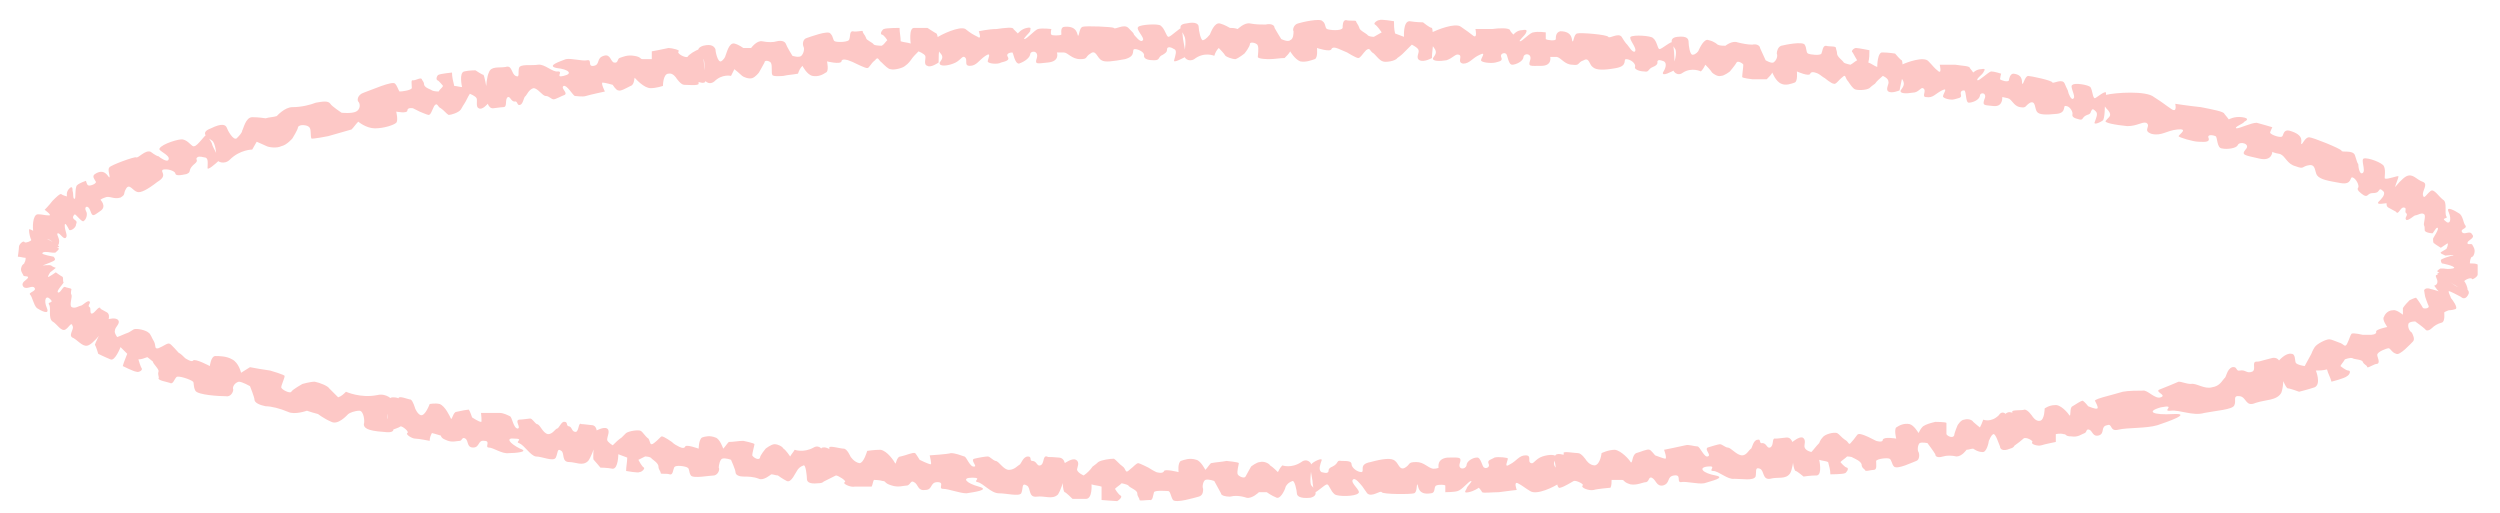 <?xml version="1.0" encoding="UTF-8" standalone="no"?><svg xmlns="http://www.w3.org/2000/svg" xmlns:xlink="http://www.w3.org/1999/xlink" clip-rule="evenodd" stroke-miterlimit="4.00" viewBox="0 0 224 46"><desc>SVG generated by Keynote</desc><defs></defs><g transform="matrix(1.00, 0.00, -0.00, -1.00, 0.0, 46.0)"><path d="M 192.3 35.0 C 191.9 35.1 191.5 34.7 190.6 34.7 C 189.6 34.8 188.4 35.0 188.7 35.2 C 188.9 35.5 189.3 35.6 188.9 36.1 C 188.4 36.6 188.0 37.4 188.7 37.5 C 189.5 37.7 192.3 37.9 193.0 37.3 C 193.8 36.8 194.0 36.6 194.6 36.2 C 195.1 35.9 194.9 36.7 194.9 36.7 C 194.9 36.7 196.2 36.5 197.2 36.4 C 198.2 36.2 199.3 36.0 199.3 35.8 C 199.4 35.7 199.7 35.3 199.7 35.3 C 199.7 35.3 200.2 35.6 200.9 35.5 C 201.6 35.4 201.3 35.2 201.1 35.1 C 201.0 34.9 200.1 34.6 200.4 34.5 C 200.7 34.5 201.7 35.0 202.2 35.0 C 202.6 34.9 203.6 34.6 203.6 34.6 C 203.6 34.6 203.4 34.2 203.4 34.1 C 203.5 33.9 204.4 33.6 204.5 33.8 C 204.6 33.9 204.6 34.4 205.1 34.3 C 206.6 33.9 206.1 33.2 206.2 33.1 C 206.3 33.0 206.5 33.7 206.9 33.7 C 207.2 33.7 209.7 32.7 209.8 32.5 C 209.8 32.3 210.8 32.6 211.0 32.1 C 211.2 31.5 211.2 31.4 211.3 31.3 C 211.3 31.1 211.4 30.3 211.7 30.5 C 212.0 30.7 211.5 31.7 211.8 31.8 C 212.2 31.9 213.5 31.4 213.6 31.1 C 213.8 30.7 213.6 30.0 213.7 30.0 C 213.9 29.9 214.9 30.3 214.9 30.2 C 214.9 30.0 214.6 29.4 214.6 29.2 C 214.5 29.1 214.1 27.9 213.9 27.8 C 213.7 27.8 212.9 27.6 213.1 27.9 C 213.4 28.2 213.7 28.5 213.6 28.8 C 213.4 29.0 213.3 29.1 213.2 29.0 C 213.1 28.9 213.1 28.7 212.6 28.7 C 212.1 28.7 212.2 28.3 211.8 28.5 C 211.5 28.7 211.1 29.0 211.3 29.2 C 211.4 29.4 211.1 30.0 210.8 30.1 C 210.5 30.2 210.8 29.4 209.7 29.6 C 208.6 29.8 207.9 29.9 207.6 30.3 C 207.4 30.6 207.5 31.3 206.9 31.2 C 206.2 31.1 206.5 30.8 205.7 31.1 C 204.9 31.3 204.8 32.0 204.3 32.2 C 203.7 32.3 203.6 32.4 203.6 32.4 C 203.6 32.4 203.6 31.5 202.4 31.8 C 201.1 32.1 200.8 32.1 201.2 32.6 C 201.7 33.1 200.7 33.4 200.5 33.0 C 200.4 32.7 199.5 32.6 199.1 32.7 C 198.6 32.7 198.7 33.8 198.5 33.8 C 198.3 33.9 197.7 34.0 197.9 33.6 C 198.0 33.2 197.4 33.3 197.0 33.3 C 196.5 33.3 195.2 33.7 195.2 33.8 C 195.3 34.0 196.1 34.5 195.1 34.4 C 194.1 34.3 193.7 33.8 192.8 34.0 C 191.9 34.3 192.8 34.7 192.3 35.0 C 192.3 35.0 192.3 35.0 192.3 35.0 Z M 214.0 27.4 C 213.3 27.8 215.0 29.9 215.6 30.2 C 216.2 30.5 216.5 29.9 217.1 29.7 C 217.6 29.5 217.0 28.9 217.1 28.5 C 217.2 28.1 217.4 28.6 217.8 28.9 C 218.1 29.1 218.5 28.4 218.9 28.1 C 219.3 27.9 219.0 26.9 219.2 26.6 C 219.4 26.4 218.7 26.5 219.1 26.2 C 219.5 25.8 219.7 26.3 219.4 27.0 C 219.1 27.6 220.0 27.1 220.3 26.9 C 220.7 26.7 220.7 26.0 220.9 25.8 C 221.1 25.5 220.4 25.5 220.6 25.2 C 220.8 24.9 221.3 25.4 221.5 25.0 C 221.8 24.7 221.2 24.5 221.1 24.3 C 221.0 24.0 221.4 24.2 221.5 24.1 C 221.6 23.9 221.8 23.7 221.7 23.3 C 221.6 22.9 221.4 23.0 221.4 22.9 C 221.3 22.7 221.3 22.4 221.3 22.4 C 221.6 22.4 221.8 22.4 222.0 22.3 C 222.0 22.3 222.0 21.7 222.0 21.4 C 222.0 21.2 221.5 20.9 221.5 21.0 C 221.4 21.2 220.8 20.9 220.8 20.8 C 220.9 20.7 221.1 20.3 221.1 20.0 C 221.1 19.7 219.7 20.6 219.4 20.8 C 219.2 20.9 218.4 21.3 218.4 21.4 C 218.3 21.6 218.7 21.5 218.5 21.6 C 218.2 21.7 218.6 21.9 218.6 21.9 C 218.6 22.0 219.3 21.9 219.3 21.9 C 219.3 21.9 219.8 21.9 219.9 22.0 C 219.9 22.2 218.8 22.4 218.8 22.4 C 218.8 22.4 218.7 22.5 218.7 22.7 C 218.7 22.8 219.6 23.1 219.8 23.1 C 220.0 23.2 219.2 23.1 219.1 23.1 C 218.9 23.2 218.6 23.3 218.7 23.4 C 218.7 23.4 219.2 23.7 219.2 23.7 C 219.2 23.7 219.4 24.1 219.3 24.2 C 219.3 24.2 218.7 23.8 218.7 23.8 C 218.7 23.8 218.2 24.1 218.1 24.2 C 218.0 24.2 218.0 24.5 218.0 24.6 C 218.0 24.7 218.6 25.5 218.4 25.6 C 218.2 25.6 218.0 25.0 217.9 25.1 C 217.7 25.1 217.3 25.2 217.3 25.3 C 217.2 25.3 217.3 25.6 217.2 25.8 C 217.1 25.9 217.4 26.7 217.2 26.8 C 217.0 27.0 216.6 26.7 216.4 26.7 C 216.3 26.7 215.8 26.2 215.6 26.3 C 215.4 26.5 215.8 26.7 215.6 26.9 C 215.4 27.0 215.7 27.4 215.4 27.4 C 215.1 27.5 214.9 26.7 214.7 27.0 C 214.6 27.1 214.7 27.0 214.0 27.4 C 214.0 27.4 214.0 27.4 214.0 27.4 Z M 218.3 21.1 C 218.1 21.5 218.5 21.4 218.8 21.2 C 219.2 21.0 219.9 20.4 220.2 20.3 C 220.5 20.3 221.3 20.2 221.2 19.7 C 221.0 19.2 220.7 19.2 220.5 19.4 C 220.3 19.5 219.4 20.0 219.4 19.9 C 219.4 19.7 219.6 19.4 219.6 19.3 C 219.7 19.2 220.3 18.4 220.0 18.3 C 219.7 18.2 219.4 18.2 219.4 18.2 C 219.2 18.1 219.1 18.1 219.0 18.0 C 219.0 18.0 219.1 17.2 218.8 17.1 C 218.4 17.0 218.1 16.8 217.9 16.6 C 217.7 16.4 217.4 16.3 217.3 16.5 C 217.1 16.7 216.4 17.2 216.4 17.2 C 216.4 17.2 215.9 17.2 215.8 17.0 C 215.7 16.7 215.9 16.3 216.1 16.2 C 216.2 16.0 216.4 15.6 216.2 15.4 C 216.0 15.2 215.0 14.1 214.7 14.3 C 214.3 14.4 214.2 14.8 214.0 14.8 C 213.9 14.8 213.0 14.5 213.0 14.2 C 213.0 14.0 213.3 13.5 213.0 13.4 C 212.7 13.4 212.2 13.0 212.1 13.1 C 212.1 13.3 211.8 13.3 211.7 13.6 C 211.6 13.8 210.9 13.8 210.8 13.9 C 210.6 14.0 210.1 13.8 210.1 13.8 C 210.0 13.6 209.8 13.4 209.7 13.2 C 209.7 13.2 210.2 12.8 210.4 12.8 C 210.7 12.8 210.5 12.4 210.3 12.3 C 210.1 12.1 208.9 11.8 208.9 11.8 C 208.8 12.2 208.6 12.5 208.5 12.9 C 208.1 12.8 207.8 12.8 207.5 12.8 C 207.5 12.8 208.0 11.6 207.4 11.3 C 206.8 11.1 206.0 10.9 206.0 10.9 C 206.0 10.9 205.2 11.2 205.0 11.2 C 204.8 11.2 204.4 12.3 204.4 12.3 C 204.4 12.8 204.3 13.2 204.2 13.7 C 204.2 13.7 204.8 14.4 205.3 14.3 C 205.7 14.3 205.6 13.7 205.7 13.5 C 205.8 13.3 206.5 13.2 206.5 13.2 C 206.7 13.6 206.9 13.9 207.1 14.3 C 207.1 14.3 207.2 14.6 207.4 14.9 C 207.6 15.2 208.4 15.6 208.7 15.6 C 208.9 15.6 209.3 15.4 209.6 15.3 C 210.0 15.2 210.1 14.8 210.3 15.2 C 210.5 15.6 210.6 16.0 210.7 16.1 C 210.9 16.2 211.7 16.0 211.7 16.0 C 212.0 16.0 212.2 16.0 212.4 16.0 C 212.4 16.0 213.0 16.0 212.9 16.3 C 212.9 16.5 213.9 16.7 213.9 16.7 C 213.9 16.7 213.4 17.4 213.6 17.6 C 213.7 17.9 214.0 18.2 214.4 18.2 C 214.7 18.3 215.3 17.8 215.3 17.8 C 215.3 18.0 215.3 18.2 215.3 18.4 C 215.5 18.7 215.7 18.9 215.9 19.1 C 215.9 19.1 216.5 19.4 216.5 19.3 C 216.6 19.2 217.0 18.6 217.1 18.4 C 217.3 18.3 217.7 18.4 217.6 18.6 C 217.5 18.8 217.3 19.4 217.3 19.4 C 217.3 19.4 217.2 19.9 217.2 20.0 C 217.3 20.2 217.6 20.2 217.8 20.1 C 217.9 20.1 218.5 19.9 218.5 19.9 C 218.3 20.1 218.2 20.3 218.1 20.4 C 218.1 20.4 218.6 20.5 218.3 21.1 C 218.3 21.1 218.3 21.1 218.3 21.1 Z M 203.5 13.9 C 204.8 14.3 204.7 11.5 204.4 10.8 C 204.0 10.1 203.0 10.2 202.1 9.9 C 201.2 9.5 201.3 10.4 200.7 10.5 C 200.0 10.6 200.4 10.1 200.2 9.7 C 200.1 9.3 198.5 9.2 197.5 9.0 C 196.5 8.7 195.3 9.3 194.5 9.2 C 193.6 9.1 195.1 9.8 193.6 9.5 C 192.2 9.1 193.0 8.8 194.7 8.9 C 196.5 9.0 194.2 8.2 193.3 7.9 C 192.3 7.6 190.6 7.7 189.8 7.5 C 189.0 7.3 189.3 8.1 188.8 7.9 C 188.2 7.8 188.6 7.2 188.1 7.0 C 187.5 6.8 187.5 7.4 187.2 7.5 C 186.9 7.6 187.0 7.3 186.8 7.2 C 186.5 7.1 186.2 6.8 185.6 6.9 C 185.0 6.9 185.2 7.1 184.9 7.1 C 184.6 7.2 184.2 7.1 184.2 7.1 C 184.2 6.9 184.2 6.6 184.2 6.4 C 184.2 6.4 183.2 6.2 182.9 6.1 C 182.6 6.0 181.9 6.2 182.1 6.4 C 182.2 6.5 181.5 6.9 181.3 6.7 C 181.2 6.6 180.7 6.2 180.4 6.0 C 180.1 5.8 179.9 7.5 179.9 7.8 C 179.9 8.0 179.5 8.9 179.8 9.0 C 180.1 9.2 180.4 8.9 180.3 9.1 C 180.2 9.3 181.2 9.2 181.4 9.3 C 181.7 9.3 182.1 8.7 182.1 8.7 C 182.1 8.7 182.4 8.2 182.8 8.3 C 183.2 8.4 183.2 9.4 183.2 9.4 C 183.2 9.4 183.6 9.7 184.1 9.7 C 184.6 9.8 185.3 9.0 185.4 8.8 C 185.6 8.6 185.4 9.5 185.7 9.6 C 186.0 9.8 186.5 10.1 186.6 10.1 C 186.8 10.0 187.1 9.6 187.1 9.6 C 187.1 9.6 187.8 9.3 187.9 9.4 C 188.1 9.4 187.7 10.1 187.7 10.1 C 187.7 10.1 187.7 10.2 188.4 10.4 C 189.1 10.6 189.9 10.8 190.2 10.9 C 190.7 11.0 191.6 11.0 192.0 11.0 C 192.4 11.1 193.1 10.2 193.6 10.4 C 194.2 10.6 193.0 10.9 193.5 11.1 C 194.0 11.3 195.0 11.7 195.2 11.8 C 195.5 11.8 195.9 11.6 196.3 11.6 C 196.8 11.7 197.5 11.1 198.2 11.3 C 198.9 11.4 199.1 11.9 199.3 12.1 C 199.5 12.2 199.5 12.9 200.0 13.1 C 200.5 13.2 200.3 12.7 200.7 12.8 C 201.2 12.9 201.3 12.5 201.8 12.7 C 202.2 12.9 201.7 13.6 202.2 13.6 C 202.5 13.6 202.3 13.6 203.5 13.9 C 203.5 13.9 203.5 13.9 203.5 13.9 Z M 179.1 8.8 C 179.4 9.3 179.9 8.9 179.9 8.5 C 179.9 8.1 179.9 7.1 180.1 6.9 C 180.3 6.6 180.9 6.0 180.1 5.8 C 179.4 5.5 179.2 5.8 179.2 6.0 C 179.1 6.2 178.8 7.2 178.6 7.1 C 178.4 7.0 178.3 6.7 178.2 6.5 C 178.2 6.4 178.0 5.4 177.6 5.5 C 177.2 5.5 176.8 5.8 176.8 5.8 C 176.6 5.8 176.4 5.7 176.2 5.7 C 176.2 5.7 175.8 5.1 175.3 5.1 C 174.9 5.2 174.4 5.2 174.1 5.1 C 173.8 5.0 173.4 5.0 173.4 5.3 C 173.3 5.5 172.7 6.3 172.7 6.3 C 172.7 6.3 172.2 6.4 172.0 6.3 C 171.8 6.1 171.8 5.6 171.9 5.5 C 172.0 5.3 172.0 4.8 171.7 4.7 C 171.4 4.6 170.0 3.9 169.7 4.2 C 169.5 4.4 169.5 4.8 169.3 4.9 C 169.1 5.0 168.2 4.9 168.1 4.7 C 168.1 4.4 168.2 3.9 167.9 3.9 C 167.6 3.9 167.1 3.7 167.1 3.9 C 167.0 4.0 166.8 4.1 166.8 4.4 C 166.7 4.7 166.2 4.9 166.0 5.0 C 165.9 5.1 165.5 5.1 165.5 5.1 C 165.3 4.9 165.1 4.8 164.9 4.6 C 164.9 4.6 165.3 4.1 165.5 4.1 C 165.7 4.0 165.4 3.6 165.3 3.6 C 165.1 3.5 164.0 3.5 164.0 3.5 C 164.0 3.9 163.9 4.2 163.8 4.6 C 163.6 4.7 163.3 4.7 163.0 4.8 C 163.0 4.8 163.3 3.5 162.8 3.4 C 162.2 3.4 161.6 3.3 161.6 3.3 C 161.6 3.3 161.0 3.8 160.9 3.8 C 160.7 3.8 160.6 5.0 160.6 5.0 C 160.6 5.5 160.6 5.9 160.6 6.4 C 160.6 6.4 161.2 6.9 161.5 6.8 C 161.9 6.6 161.6 6.1 161.7 5.9 C 161.8 5.6 162.3 5.5 162.3 5.5 C 162.5 5.7 162.7 6.0 163.0 6.3 C 163.0 6.3 163.1 6.6 163.3 6.8 C 163.5 7.1 164.3 7.3 164.6 7.2 C 164.8 7.1 165.0 6.8 165.3 6.6 C 165.7 6.4 165.6 6.0 165.9 6.4 C 166.2 6.7 166.4 7.1 166.5 7.1 C 166.7 7.2 167.5 6.8 167.5 6.8 C 167.7 6.7 167.9 6.6 168.1 6.5 C 168.1 6.5 168.7 6.3 168.7 6.6 C 168.8 6.9 169.9 6.7 169.9 6.7 C 169.9 6.7 169.7 7.5 169.9 7.7 C 170.2 7.9 170.6 8.1 171.1 8.0 C 171.5 7.9 171.9 7.2 171.9 7.2 C 172.0 7.4 172.1 7.6 172.3 7.8 C 172.6 8.0 173.0 8.1 173.4 8.2 C 173.4 8.2 174.4 8.2 174.4 8.1 C 174.4 8.0 174.4 7.3 174.4 7.1 C 174.5 6.9 175.0 6.7 175.1 7.0 C 175.1 7.2 175.4 7.9 175.4 7.9 C 175.4 7.9 175.7 8.4 176.0 8.4 C 176.3 8.5 176.7 8.4 176.8 8.2 C 176.9 8.1 177.4 7.7 177.4 7.7 C 177.5 7.9 177.6 8.1 177.7 8.4 C 177.7 8.4 178.4 8.1 179.1 8.8 C 179.1 8.8 179.1 8.8 179.1 8.8 Z M 160.1 6.8 C 161.1 6.8 160.7 4.1 160.4 3.6 C 160.0 3.0 159.3 3.3 158.6 3.1 C 157.9 3.0 158.1 3.8 157.7 4.0 C 157.2 4.2 157.4 3.7 157.3 3.3 C 157.1 2.9 156.1 3.1 155.4 3.1 C 154.8 3.0 154.0 3.8 153.5 3.8 C 153.0 3.8 153.9 4.3 153.0 4.2 C 152.1 4.1 152.6 3.6 153.7 3.4 C 154.7 3.2 153.3 2.9 152.7 2.7 C 152.1 2.6 151.1 2.9 150.6 2.8 C 150.2 2.8 150.7 3.5 150.0 3.4 C 149.3 3.3 149.7 2.7 149.0 2.5 C 148.4 2.4 148.4 3.0 148.0 3.2 C 147.7 3.3 147.8 2.9 147.5 2.8 C 147.2 2.8 146.7 2.5 146.1 2.6 C 145.4 2.8 145.6 3.0 145.3 3.0 C 145.0 3.0 144.4 3.0 144.4 3.0 C 144.4 2.8 144.4 2.5 144.3 2.3 C 144.3 2.3 143.1 2.2 142.8 2.1 C 142.4 2.0 141.6 2.3 141.8 2.5 C 142.0 2.6 141.2 3.0 141.0 2.9 C 140.8 2.8 140.2 2.4 139.8 2.3 C 139.4 2.1 139.4 3.8 139.4 4.1 C 139.4 4.3 139.1 5.2 139.5 5.3 C 139.9 5.4 140.2 5.1 140.1 5.4 C 140.0 5.6 141.1 5.4 141.4 5.4 C 141.7 5.4 142.1 4.8 142.1 4.8 C 142.1 4.8 142.4 4.3 142.9 4.3 C 143.4 4.4 143.5 5.4 143.5 5.4 C 143.5 5.4 144.1 5.7 144.7 5.7 C 145.3 5.6 146.0 4.8 146.1 4.6 C 146.3 4.4 146.2 5.2 146.6 5.4 C 147.0 5.5 147.6 5.8 147.8 5.7 C 147.9 5.7 148.3 5.2 148.3 5.2 C 148.3 5.2 149.1 4.9 149.2 4.9 C 149.4 4.9 149.1 5.7 149.1 5.7 C 149.1 5.7 150.6 6.0 151.0 6.1 C 151.3 6.2 151.8 6.0 152.1 6.0 C 152.3 6.0 152.7 5.0 153.0 5.1 C 153.4 5.2 152.7 5.7 153.0 5.9 C 153.3 6.0 154.0 6.2 154.1 6.2 C 154.3 6.2 154.6 5.9 154.8 5.9 C 155.1 5.9 155.6 5.2 156.1 5.2 C 156.5 5.2 156.7 5.7 156.9 5.8 C 157.0 5.9 157.1 6.6 157.5 6.6 C 157.8 6.7 157.6 6.2 157.9 6.3 C 158.3 6.3 158.3 5.8 158.6 5.9 C 159.0 6.1 158.7 6.8 159.1 6.7 C 159.3 6.7 159.1 6.7 160.1 6.8 C 160.1 6.8 160.1 6.8 160.1 6.8 Z M 137.2 4.5 C 137.4 4.4 137.6 4.9 138.2 5.1 C 138.8 5.3 139.5 5.3 139.4 5.0 C 139.3 4.7 139.1 4.4 139.4 4.1 C 139.7 3.7 140.1 3.0 139.7 2.7 C 139.3 2.4 137.7 1.6 137.1 2.0 C 136.6 2.3 136.4 2.5 136.0 2.7 C 135.6 2.9 135.9 2.1 135.9 2.1 C 135.9 2.1 135.0 2.0 134.3 1.9 C 133.7 1.9 132.9 1.8 132.8 1.9 C 132.7 2.1 132.5 2.3 132.5 2.3 C 132.5 2.3 132.1 2.0 131.6 1.9 C 131.1 1.8 131.3 2.0 131.4 2.2 C 131.4 2.4 132.0 2.9 131.8 2.9 C 131.6 2.9 131.0 2.1 130.6 2.0 C 130.3 1.9 129.5 1.9 129.5 1.9 C 129.5 1.9 129.5 2.4 129.5 2.5 C 129.4 2.6 128.6 2.6 128.6 2.4 C 128.5 2.3 128.6 1.8 128.2 1.8 C 127.0 1.6 127.1 2.5 127.0 2.6 C 126.9 2.6 127.0 1.9 126.7 1.8 C 126.4 1.7 123.9 1.7 123.8 1.9 C 123.7 2.1 122.9 1.4 122.5 1.8 C 122.2 2.2 122.1 2.4 122.0 2.5 C 121.9 2.6 121.4 3.3 121.2 3.0 C 121.0 2.7 122.0 2.0 121.7 1.8 C 121.4 1.5 119.9 1.5 119.6 1.7 C 119.2 2.0 119.1 2.6 118.9 2.6 C 118.7 2.6 117.9 1.8 117.8 1.9 C 117.7 2.0 117.6 2.7 117.6 2.9 C 117.6 3.0 117.3 4.3 117.5 4.4 C 117.6 4.6 118.6 5.1 118.4 4.7 C 118.3 4.4 118.1 3.9 118.4 3.7 C 118.8 3.6 118.9 3.6 119.0 3.7 C 119.1 3.8 118.9 4.0 119.4 4.2 C 120.0 4.5 119.7 4.8 120.2 4.7 C 120.7 4.7 121.1 4.7 121.1 4.4 C 121.1 4.1 121.6 3.7 122.0 3.7 C 122.3 3.8 121.7 4.4 122.8 4.6 C 123.9 4.9 124.7 5.0 125.0 4.7 C 125.3 4.5 125.4 3.8 125.9 4.1 C 126.4 4.4 126.1 4.6 126.9 4.6 C 127.6 4.6 127.9 4.1 128.4 4.0 C 128.8 4.0 128.9 4.1 128.9 4.1 C 128.9 4.1 128.7 4.9 129.7 5.0 C 130.7 5.0 131.0 5.1 130.8 4.5 C 130.6 3.9 131.3 3.9 131.4 4.3 C 131.4 4.7 132.0 5.0 132.3 5.0 C 132.7 5.1 132.8 4.1 133.0 4.1 C 133.1 4.0 133.5 4.1 133.4 4.4 C 133.2 4.8 133.6 4.8 133.9 5.0 C 134.2 5.1 135.2 5.0 135.1 4.9 C 135.1 4.7 134.7 4.0 135.3 4.4 C 135.9 4.7 136.1 5.2 136.7 5.2 C 137.3 5.2 136.8 4.6 137.2 4.5 C 137.2 4.5 137.2 4.5 137.2 4.5 Z M 116.6 4.6 C 117.1 5.0 117.6 4.5 117.5 4.2 C 117.5 3.8 117.3 2.8 117.5 2.5 C 117.7 2.3 118.3 1.6 117.4 1.4 C 116.4 1.3 116.2 1.6 116.2 1.8 C 116.2 2.0 116.0 3.0 115.8 2.9 C 115.5 2.8 115.3 2.6 115.2 2.4 C 115.2 2.3 114.8 1.3 114.4 1.4 C 113.9 1.6 113.5 1.9 113.5 1.9 C 113.2 1.9 113.0 1.9 112.8 1.9 C 112.8 1.9 112.2 1.3 111.7 1.4 C 111.1 1.6 110.6 1.6 110.2 1.5 C 109.8 1.5 109.4 1.6 109.4 1.8 C 109.3 2.0 108.8 2.9 108.8 2.9 C 108.8 2.9 108.3 3.1 108.0 3.0 C 107.8 2.9 107.7 2.4 107.8 2.2 C 107.8 2.0 107.8 1.6 107.4 1.5 C 107.0 1.4 105.4 0.9 105.1 1.2 C 104.9 1.5 104.9 1.9 104.7 2.0 C 104.6 2.0 103.5 2.1 103.4 1.9 C 103.3 1.6 103.3 1.1 103.0 1.2 C 102.7 1.2 102.1 1.1 102.1 1.2 C 102.1 1.4 101.9 1.5 101.9 1.8 C 101.9 2.1 101.2 2.3 101.1 2.5 C 101.0 2.6 100.5 2.7 100.5 2.7 C 100.3 2.5 100.1 2.4 99.9 2.2 C 99.9 2.2 100.2 1.7 100.4 1.6 C 100.6 1.5 100.3 1.2 100.1 1.1 C 99.9 1.1 98.7 1.2 98.7 1.2 C 98.7 1.6 98.7 2.0 98.7 2.4 C 98.4 2.5 98.1 2.5 97.8 2.6 C 97.8 2.6 97.9 1.3 97.3 1.3 C 96.8 1.3 96.1 1.3 96.1 1.3 C 96.1 1.3 95.5 1.9 95.4 1.9 C 95.2 2.0 95.2 3.2 95.2 3.2 C 95.3 3.6 95.3 4.1 95.4 4.5 C 95.4 4.5 96.1 5.0 96.4 4.8 C 96.8 4.6 96.5 4.1 96.5 3.9 C 96.6 3.6 97.1 3.4 97.1 3.4 C 97.4 3.6 97.7 3.9 97.9 4.2 C 97.9 4.2 98.2 4.4 98.4 4.6 C 98.7 4.8 99.5 4.9 99.8 4.9 C 100.0 4.8 100.3 4.4 100.6 4.2 C 100.9 4.0 100.8 3.5 101.2 3.9 C 101.6 4.2 101.8 4.5 102.0 4.5 C 102.1 4.5 102.9 4.1 102.9 4.1 C 103.2 3.9 103.4 3.8 103.6 3.7 C 103.6 3.7 104.2 3.5 104.3 3.8 C 104.4 4.0 105.6 3.7 105.6 3.7 C 105.6 3.7 105.5 4.5 105.8 4.7 C 106.1 4.8 106.6 5.0 107.2 4.8 C 107.6 4.7 108.0 3.9 108.0 3.9 C 108.2 4.1 108.3 4.3 108.5 4.5 C 109.0 4.6 109.4 4.6 109.9 4.7 C 109.9 4.7 111.0 4.6 111.0 4.5 C 111.0 4.4 110.8 3.7 110.9 3.5 C 111.0 3.3 111.5 3.1 111.6 3.3 C 111.7 3.5 112.1 4.2 112.1 4.2 C 112.1 4.2 112.6 4.6 112.9 4.6 C 113.2 4.7 113.7 4.5 113.8 4.3 C 114.0 4.2 114.5 3.7 114.5 3.7 C 114.6 3.9 114.7 4.1 114.9 4.3 C 114.9 4.3 115.7 4.0 116.6 4.6 C 116.6 4.6 116.6 4.6 116.6 4.6 Z M 94.9 5.0 C 96.0 4.9 95.2 2.3 94.8 1.7 C 94.3 1.2 93.6 1.6 92.9 1.5 C 92.1 1.4 92.4 2.3 92.0 2.5 C 91.5 2.8 91.7 2.2 91.5 1.8 C 91.3 1.5 90.2 1.8 89.5 1.8 C 88.8 1.8 88.1 2.7 87.6 2.8 C 87.1 2.9 88.1 3.2 87.1 3.2 C 86.1 3.2 86.6 2.7 87.7 2.4 C 88.8 2.1 87.2 1.9 86.6 1.8 C 86.0 1.8 85.0 2.2 84.5 2.2 C 84.0 2.2 84.7 2.8 84.0 2.8 C 83.3 2.8 83.6 2.1 82.9 2.1 C 82.2 2.0 82.3 2.6 81.9 2.8 C 81.6 3.0 81.6 2.6 81.3 2.5 C 81.0 2.5 80.5 2.3 79.9 2.5 C 79.2 2.7 79.4 2.9 79.1 2.9 C 78.8 3.0 78.3 3.0 78.3 3.0 C 78.2 2.8 78.2 2.6 78.1 2.4 C 78.1 2.4 76.9 2.4 76.6 2.4 C 76.2 2.3 75.4 2.7 75.7 2.8 C 75.9 2.9 75.1 3.4 74.9 3.4 C 74.7 3.3 74.1 3.0 73.7 2.8 C 73.3 2.7 73.5 4.4 73.5 4.7 C 73.6 4.9 73.4 5.9 73.7 5.9 C 74.1 6.0 74.4 5.6 74.3 5.9 C 74.3 6.1 75.3 5.8 75.6 5.8 C 75.9 5.8 76.2 5.1 76.2 5.1 C 76.2 5.1 76.5 4.6 77.0 4.5 C 77.4 4.5 77.7 5.6 77.7 5.6 C 77.7 5.6 78.3 5.7 78.9 5.7 C 79.5 5.6 80.1 4.7 80.2 4.5 C 80.3 4.3 80.3 5.1 80.7 5.1 C 81.2 5.2 81.8 5.5 82.0 5.4 C 82.1 5.3 82.4 4.8 82.4 4.8 C 82.4 4.8 83.2 4.4 83.4 4.4 C 83.5 4.4 83.3 5.2 83.3 5.2 C 83.3 5.2 84.9 5.3 85.2 5.4 C 85.6 5.4 86.1 5.2 86.4 5.1 C 86.6 5.1 86.9 4.1 87.3 4.2 C 87.6 4.2 86.9 4.8 87.3 4.9 C 87.7 5.0 88.3 5.1 88.5 5.1 C 88.7 5.1 88.9 4.8 89.2 4.7 C 89.5 4.7 89.9 3.9 90.4 3.9 C 90.9 3.9 91.2 4.3 91.4 4.4 C 91.5 4.5 91.7 5.1 92.1 5.1 C 92.5 5.1 92.2 4.7 92.5 4.7 C 92.9 4.7 92.9 4.2 93.2 4.3 C 93.6 4.4 93.4 5.2 93.8 5.1 C 94.0 5.0 93.8 5.1 94.9 5.0 C 94.9 5.0 94.9 5.0 94.9 5.0 Z M 72.9 5.9 C 73.4 6.2 73.8 5.7 73.7 5.4 C 73.6 5.0 73.4 4.1 73.5 3.8 C 73.7 3.5 74.3 2.7 73.3 2.7 C 72.4 2.6 72.3 2.9 72.3 3.1 C 72.3 3.3 72.2 4.4 72.0 4.3 C 71.7 4.2 71.5 4.0 71.4 3.8 C 71.3 3.7 70.9 2.7 70.5 2.9 C 70.1 3.1 69.7 3.4 69.7 3.4 C 69.5 3.4 69.3 3.5 69.1 3.5 C 69.1 3.5 68.4 2.9 68.0 3.1 C 67.5 3.3 67.0 3.3 66.6 3.3 C 66.3 3.3 65.9 3.4 65.9 3.7 C 65.9 3.9 65.5 4.8 65.5 4.8 C 65.5 4.8 65.0 5.0 64.7 4.9 C 64.5 4.8 64.4 4.3 64.4 4.1 C 64.5 4.0 64.4 3.5 64.0 3.4 C 63.6 3.4 62.1 3.1 61.9 3.4 C 61.7 3.7 61.8 4.0 61.6 4.1 C 61.5 4.2 60.5 4.4 60.4 4.1 C 60.3 3.9 60.3 3.4 60.0 3.5 C 59.7 3.6 59.2 3.5 59.2 3.6 C 59.2 3.8 59.0 3.9 59.0 4.2 C 59.0 4.5 58.5 4.8 58.4 4.9 C 58.3 5.1 57.8 5.1 57.8 5.1 C 57.6 5.0 57.4 4.9 57.2 4.8 C 57.2 4.8 57.5 4.2 57.7 4.1 C 57.8 4.0 57.5 3.7 57.3 3.7 C 57.2 3.6 56.1 3.8 56.1 3.8 C 56.1 4.2 56.2 4.6 56.2 5.0 C 55.9 5.1 55.7 5.2 55.4 5.3 C 55.4 5.3 55.4 4.0 54.9 4.0 C 54.4 4.1 53.8 4.1 53.8 4.1 C 53.8 4.1 53.3 4.7 53.2 4.8 C 53.1 4.8 53.2 6.0 53.2 6.0 C 53.3 6.5 53.3 6.9 53.4 7.4 C 53.4 7.4 54.1 7.8 54.4 7.6 C 54.7 7.4 54.4 6.9 54.4 6.6 C 54.4 6.4 54.9 6.1 54.9 6.1 C 55.2 6.4 55.4 6.6 55.7 6.8 C 55.7 6.8 55.9 7.0 56.1 7.2 C 56.4 7.4 57.2 7.5 57.4 7.4 C 57.6 7.3 57.8 6.9 58.1 6.7 C 58.3 6.4 58.2 6.0 58.6 6.3 C 59.0 6.6 59.2 6.9 59.3 6.9 C 59.5 6.9 60.2 6.4 60.2 6.4 C 60.4 6.2 60.6 6.1 60.8 6.0 C 60.8 6.0 61.3 5.7 61.4 6.0 C 61.5 6.2 62.6 5.8 62.6 5.8 C 62.6 5.8 62.6 6.6 62.9 6.8 C 63.2 6.9 63.6 7.0 64.1 6.8 C 64.5 6.7 64.8 5.8 64.8 5.8 C 65.0 6.0 65.1 6.2 65.3 6.4 C 65.7 6.4 66.2 6.5 66.6 6.5 C 66.6 6.5 67.6 6.3 67.6 6.2 C 67.6 6.1 67.4 5.4 67.4 5.2 C 67.5 5.0 68.0 4.7 68.1 5.0 C 68.1 5.2 68.6 5.8 68.6 5.8 C 68.6 5.8 69.1 6.2 69.4 6.2 C 69.7 6.2 70.1 6.0 70.2 5.8 C 70.4 5.7 70.8 5.1 70.8 5.1 C 70.9 5.3 71.1 5.5 71.2 5.7 C 71.2 5.7 72.0 5.4 72.9 5.9 C 72.9 5.9 72.9 5.9 72.9 5.9 Z M 53.1 7.9 C 54.0 7.7 53.1 5.2 52.7 4.7 C 52.2 4.2 51.6 4.6 51.0 4.6 C 50.3 4.6 50.6 5.4 50.3 5.6 C 49.9 5.9 50.0 5.4 49.8 5.0 C 49.6 4.6 48.6 5.1 48.0 5.1 C 47.5 5.2 47.0 6.1 46.5 6.3 C 46.1 6.4 47.0 6.7 46.1 6.7 C 45.3 6.8 45.6 6.3 46.6 5.8 C 47.5 5.5 46.1 5.4 45.6 5.4 C 45.0 5.3 44.2 5.9 43.8 5.9 C 43.4 5.9 44.0 6.5 43.4 6.5 C 42.8 6.6 43.0 5.9 42.4 5.9 C 41.8 5.9 42.0 6.5 41.7 6.7 C 41.4 6.9 41.4 6.5 41.2 6.5 C 40.9 6.5 40.5 6.3 39.9 6.6 C 39.4 6.8 39.6 7.0 39.4 7.0 C 39.1 7.1 38.7 7.2 38.7 7.2 C 38.6 7.0 38.5 6.8 38.5 6.5 C 38.5 6.5 37.5 6.7 37.2 6.7 C 36.9 6.7 36.3 7.1 36.5 7.2 C 36.7 7.3 36.1 7.8 35.9 7.8 C 35.8 7.7 35.2 7.5 34.9 7.4 C 34.5 7.3 34.8 9.0 34.8 9.2 C 34.9 9.5 34.6 10.4 35.2 10.4 C 35.9 10.4 35.8 10.1 35.7 10.3 C 35.7 10.6 36.6 10.2 36.8 10.2 C 37.0 10.1 37.2 9.4 37.2 9.4 C 37.2 9.4 37.4 8.9 37.7 8.8 C 38.1 8.7 38.5 9.8 38.5 9.8 C 38.5 9.8 39.0 9.9 39.4 9.8 C 39.9 9.6 40.3 8.7 40.4 8.5 C 40.5 8.3 40.6 9.1 40.9 9.1 C 41.3 9.2 41.9 9.3 42.0 9.3 C 42.1 9.2 42.3 8.6 42.3 8.6 C 42.3 8.6 42.9 8.2 43.1 8.2 C 43.2 8.1 43.1 9.0 43.1 9.0 C 43.1 9.0 44.5 9.0 44.8 9.0 C 45.1 9.0 45.5 8.8 45.7 8.7 C 45.9 8.6 46.0 7.6 46.4 7.6 C 46.7 7.7 46.1 8.3 46.5 8.4 C 46.8 8.4 47.4 8.5 47.5 8.5 C 47.7 8.5 47.9 8.1 48.1 8.0 C 48.4 8.0 48.6 7.2 49.1 7.1 C 49.5 7.1 49.7 7.5 49.9 7.6 C 50.1 7.6 50.3 8.3 50.6 8.2 C 50.9 8.2 50.7 7.8 51.0 7.8 C 51.3 7.7 51.2 7.3 51.6 7.3 C 51.9 7.4 51.8 8.2 52.1 8.0 C 52.3 8.0 52.1 8.0 53.1 7.9 C 53.1 7.9 53.1 7.9 53.1 7.9 Z M 33.8 10.6 C 34.6 10.8 35.3 10.2 35.2 9.9 C 35.0 9.5 34.5 8.6 34.8 8.3 C 35.0 8.0 35.9 7.1 34.4 7.3 C 32.8 7.4 32.6 7.7 32.6 8.0 C 32.7 8.2 32.6 9.2 32.2 9.2 C 31.8 9.2 31.3 9.0 31.2 8.9 C 31.1 8.8 30.3 7.9 29.7 8.2 C 29.0 8.5 28.5 8.9 28.5 8.9 C 28.1 9.0 27.8 9.1 27.5 9.2 C 27.5 9.2 26.4 8.8 25.8 9.1 C 25.1 9.4 24.3 9.6 23.8 9.6 C 23.3 9.7 22.8 9.9 22.8 10.2 C 22.8 10.4 22.4 11.4 22.4 11.4 C 22.4 11.4 21.7 11.8 21.4 11.8 C 21.0 11.7 20.8 11.3 20.9 11.1 C 20.9 10.9 20.7 10.4 20.2 10.5 C 19.7 10.5 17.7 10.6 17.5 11.0 C 17.3 11.4 17.4 11.7 17.3 11.8 C 17.1 12.0 15.9 12.4 15.8 12.2 C 15.6 12.0 15.5 11.5 15.2 11.7 C 14.9 11.8 14.2 11.9 14.2 12.1 C 14.3 12.2 14.1 12.4 14.2 12.7 C 14.3 12.9 13.7 13.4 13.7 13.6 C 13.6 13.7 13.2 14.0 13.2 14.0 C 12.9 13.9 12.7 13.8 12.4 13.8 C 12.4 13.8 12.6 13.1 12.7 13.0 C 12.8 12.8 12.4 12.6 12.2 12.7 C 12.0 12.7 11.0 13.2 11.0 13.2 C 11.1 13.6 11.3 14.0 11.4 14.3 C 11.2 14.5 11.0 14.7 10.8 14.9 C 10.8 14.9 10.3 13.6 9.9 13.8 C 9.4 14.0 8.8 14.3 8.8 14.3 C 8.8 14.3 8.6 15.0 8.5 15.1 C 8.5 15.2 9.0 16.2 9.0 16.2 C 9.2 16.6 9.5 17.0 9.7 17.4 C 9.7 17.4 10.4 17.6 10.6 17.3 C 10.8 17.0 10.3 16.7 10.3 16.4 C 10.2 16.2 10.5 15.8 10.5 15.8 C 10.8 15.9 11.2 16.1 11.5 16.2 C 11.5 16.2 11.7 16.3 12.0 16.5 C 12.3 16.6 13.1 16.4 13.3 16.2 C 13.5 16.1 13.6 15.7 13.8 15.4 C 14.0 15.0 13.8 14.7 14.2 14.8 C 14.7 15.0 15.0 15.3 15.2 15.2 C 15.3 15.2 16.0 14.4 16.0 14.4 C 16.2 14.3 16.4 14.1 16.6 13.9 C 16.6 13.9 17.2 13.5 17.3 13.7 C 17.5 13.9 18.8 13.2 18.8 13.2 C 18.8 13.2 18.9 14.1 19.3 14.1 C 19.6 14.1 20.3 14.1 20.8 13.8 C 21.4 13.5 21.6 12.6 21.6 12.6 C 21.9 12.8 22.1 12.9 22.4 13.1 C 22.9 13.0 23.5 12.9 24.2 12.8 C 24.2 12.8 25.6 12.4 25.5 12.3 C 25.5 12.1 25.2 11.5 25.2 11.3 C 25.2 11.1 26.0 10.7 26.1 10.9 C 26.2 11.1 27.1 11.6 27.1 11.6 C 27.1 11.6 27.8 11.8 28.2 11.8 C 28.7 11.7 29.4 11.4 29.5 11.2 C 29.7 11.0 30.3 10.4 30.3 10.4 C 30.6 10.5 30.8 10.7 31.0 10.9 C 31.0 10.9 32.3 10.3 33.8 10.6 C 33.8 10.6 33.8 10.6 33.8 10.6 Z M 9.6 18.0 C 10.3 17.5 8.6 15.4 8.0 15.1 C 7.5 14.8 7.1 15.4 6.6 15.7 C 6.0 15.9 6.7 16.5 6.5 16.8 C 6.4 17.2 6.2 16.7 5.9 16.5 C 5.5 16.2 5.1 17.0 4.7 17.2 C 4.3 17.5 4.6 18.4 4.4 18.7 C 4.2 19.0 4.9 18.8 4.5 19.2 C 4.1 19.6 3.9 19.1 4.2 18.4 C 4.5 17.7 3.6 18.2 3.3 18.4 C 3.0 18.7 2.9 19.4 2.7 19.6 C 2.5 19.8 3.3 19.9 3.1 20.2 C 2.9 20.5 2.4 20.0 2.1 20.3 C 1.8 20.7 2.4 20.9 2.5 21.1 C 2.6 21.3 2.2 21.2 2.1 21.3 C 2.1 21.4 1.8 21.7 1.9 22.0 C 2.0 22.4 2.2 22.3 2.2 22.5 C 2.3 22.6 2.3 22.9 2.3 22.9 C 2.1 22.9 1.8 23.0 1.6 23.0 C 1.6 23.0 1.7 23.7 1.7 23.9 C 1.7 24.1 2.1 24.5 2.2 24.3 C 2.3 24.2 2.8 24.4 2.8 24.5 C 2.7 24.7 2.6 25.1 2.6 25.4 C 2.5 25.7 4.0 24.7 4.2 24.6 C 4.4 24.5 5.2 24.1 5.3 23.9 C 5.3 23.8 4.9 23.9 5.2 23.8 C 5.4 23.7 5.1 23.5 5.0 23.4 C 5.0 23.3 4.4 23.4 4.4 23.4 C 4.4 23.4 3.8 23.5 3.8 23.3 C 3.7 23.2 4.8 23.0 4.8 23.0 C 4.8 23.0 5.0 22.8 4.9 22.7 C 4.9 22.6 4.0 22.3 3.8 22.2 C 3.7 22.2 4.5 22.3 4.6 22.2 C 4.7 22.1 5.0 22.0 5.0 22.0 C 4.9 21.9 4.5 21.6 4.5 21.6 C 4.5 21.6 4.3 21.3 4.3 21.2 C 4.3 21.1 5.0 21.6 5.0 21.6 C 5.0 21.6 5.4 21.3 5.6 21.2 C 5.7 21.1 5.6 20.8 5.7 20.7 C 5.7 20.6 5.0 19.9 5.2 19.8 C 5.4 19.7 5.6 20.3 5.8 20.3 C 6.0 20.2 6.3 20.2 6.4 20.1 C 6.4 20.0 6.3 19.7 6.4 19.6 C 6.5 19.4 6.2 18.7 6.4 18.5 C 6.7 18.3 7.1 18.6 7.2 18.6 C 7.4 18.6 7.8 19.1 8.0 19.0 C 8.2 18.9 7.8 18.6 8.0 18.5 C 8.2 18.4 8.0 18.0 8.2 17.9 C 8.5 17.9 8.8 18.6 9.0 18.4 C 9.0 18.3 8.9 18.4 9.6 18.0 C 9.6 18.0 9.6 18.0 9.6 18.0 Z M 5.2 25.1 C 5.0 25.1 5.3 24.7 5.3 24.4 C 5.3 24.1 5.2 23.9 5.0 24.1 C 4.7 24.3 4.6 24.5 4.2 24.6 C 3.8 24.7 3.1 24.9 3.0 25.2 C 2.9 25.5 2.9 26.8 3.4 26.8 C 3.8 26.8 4.0 26.7 4.4 26.7 C 4.7 26.7 4.0 27.2 4.0 27.2 C 4.0 27.2 4.4 27.6 4.7 28.0 C 5.0 28.3 5.4 28.7 5.5 28.6 C 5.6 28.5 6.0 28.4 6.0 28.4 C 6.0 28.4 5.9 28.8 6.2 29.1 C 6.5 29.4 6.5 29.1 6.5 28.9 C 6.6 28.7 6.5 28.1 6.7 28.2 C 6.8 28.2 6.7 29.2 6.9 29.4 C 7.1 29.6 7.7 29.8 7.7 29.8 C 7.7 29.8 7.8 29.4 7.9 29.4 C 8.0 29.3 8.6 29.5 8.6 29.7 C 8.5 29.9 8.2 30.2 8.5 30.4 C 9.4 31.0 9.7 30.1 9.8 30.1 C 9.9 30.2 9.6 30.8 9.8 31.0 C 9.9 31.2 12.1 32.0 12.2 31.9 C 12.4 31.8 13.0 32.6 13.5 32.4 C 13.9 32.1 14.1 32.0 14.2 32.0 C 14.3 31.9 15.0 31.4 15.1 31.7 C 15.3 32.1 14.1 32.5 14.3 32.7 C 14.5 33.1 16.1 33.6 16.4 33.5 C 16.9 33.4 17.2 32.8 17.4 32.9 C 17.7 32.9 18.4 34.0 18.5 33.9 C 18.6 33.8 19.0 33.2 19.0 33.1 C 19.0 32.9 19.7 31.8 19.6 31.6 C 19.4 31.4 18.5 30.6 18.6 31.0 C 18.6 31.4 18.7 31.9 18.3 31.9 C 17.9 32.0 17.7 32.0 17.6 31.8 C 17.6 31.6 17.8 31.6 17.3 31.2 C 16.8 30.7 17.2 30.6 16.7 30.4 C 16.2 30.3 15.7 30.2 15.7 30.5 C 15.6 30.7 15.0 30.9 14.6 30.8 C 14.3 30.6 15.1 30.3 14.1 29.7 C 13.2 29.0 12.6 28.7 12.3 28.8 C 11.9 28.9 11.6 29.6 11.3 29.1 C 11.0 28.6 11.3 28.6 10.8 28.3 C 10.2 28.1 9.8 28.5 9.4 28.3 C 9.1 28.2 9.0 28.1 9.0 28.1 C 9.0 28.1 9.6 27.5 9.0 27.1 C 8.4 26.7 8.3 26.5 8.1 27.1 C 7.9 27.7 7.5 27.5 7.7 27.1 C 7.9 26.8 7.7 26.3 7.5 26.2 C 7.4 26.0 6.8 26.8 6.7 26.8 C 6.6 26.7 6.4 26.5 6.7 26.3 C 7.0 26.1 6.8 26.0 6.8 25.8 C 6.7 25.5 6.3 25.3 6.2 25.4 C 6.1 25.6 5.8 26.2 5.8 25.8 C 5.8 25.3 6.1 24.9 5.9 24.7 C 5.7 24.5 5.4 25.1 5.2 25.1 C 5.2 25.1 5.2 25.1 5.2 25.1 Z M 20.6 31.7 C 20.1 31.2 19.4 31.5 19.4 31.8 C 19.4 32.2 19.3 33.2 19.0 33.4 C 18.7 33.6 17.8 34.1 18.9 34.5 C 19.9 35.0 20.2 34.8 20.3 34.6 C 20.4 34.3 20.9 33.4 21.2 33.6 C 21.4 33.8 21.7 34.1 21.7 34.3 C 21.8 34.4 22.0 35.5 22.6 35.5 C 23.2 35.5 23.8 35.4 23.8 35.4 C 24.1 35.5 24.5 35.5 24.8 35.6 C 24.8 35.6 25.5 36.4 26.2 36.4 C 27.0 36.4 27.8 36.6 28.3 36.8 C 28.9 36.9 29.4 37.0 29.6 36.7 C 29.7 36.5 30.6 35.9 30.6 35.9 C 30.6 35.9 31.5 35.8 31.9 36.0 C 32.3 36.2 32.3 36.7 32.1 36.9 C 32.0 37.0 32.0 37.5 32.6 37.7 C 33.2 37.9 35.2 38.8 35.4 38.5 C 35.6 38.3 35.7 37.9 35.8 37.8 C 36.0 37.8 36.8 37.9 36.9 38.1 C 36.9 38.4 36.8 38.9 37.0 38.8 C 37.3 38.8 37.7 39.1 37.8 38.9 C 37.8 38.8 38.0 38.7 38.0 38.4 C 38.1 38.1 38.6 38.0 38.7 37.9 C 38.9 37.8 39.3 37.8 39.3 37.8 C 39.4 38.0 39.6 38.1 39.7 38.3 C 39.7 38.3 39.3 38.8 39.2 38.8 C 39.0 38.9 39.2 39.3 39.3 39.3 C 39.5 39.4 40.5 39.5 40.5 39.5 C 40.5 39.1 40.6 38.7 40.7 38.3 C 40.9 38.3 41.2 38.2 41.4 38.2 C 41.4 38.2 41.1 39.5 41.6 39.6 C 42.0 39.7 42.6 39.7 42.6 39.7 C 42.6 39.7 43.2 39.3 43.3 39.3 C 43.4 39.3 43.6 38.1 43.6 38.1 C 43.7 37.6 43.7 37.2 43.7 36.7 C 43.7 36.7 43.2 36.1 42.9 36.3 C 42.6 36.4 42.8 37.0 42.7 37.2 C 42.6 37.4 42.1 37.6 42.1 37.6 C 41.9 37.3 41.8 37.0 41.6 36.7 C 41.6 36.7 41.4 36.4 41.3 36.2 C 41.1 35.9 40.4 35.7 40.2 35.7 C 40.0 35.8 39.8 36.1 39.5 36.3 C 39.2 36.4 39.2 36.9 38.9 36.5 C 38.7 36.1 38.6 35.7 38.4 35.7 C 38.3 35.7 37.6 36.0 37.6 36.0 C 37.4 36.1 37.2 36.2 37.0 36.3 C 37.0 36.3 36.5 36.4 36.5 36.1 C 36.5 35.8 35.5 36.0 35.5 36.0 C 35.5 36.0 35.7 35.2 35.5 35.0 C 35.3 34.8 34.4 34.5 33.6 34.5 C 32.8 34.5 32.1 35.1 32.1 35.1 C 31.9 34.9 31.7 34.6 31.5 34.4 C 30.8 34.2 30.1 34.0 29.4 33.8 C 29.4 33.8 27.9 33.5 27.9 33.6 C 27.8 33.8 27.9 34.5 27.7 34.6 C 27.6 34.8 26.8 34.9 26.7 34.6 C 26.7 34.4 26.2 33.6 26.2 33.6 C 26.2 33.6 25.7 33.0 25.2 32.9 C 24.8 32.7 24.1 32.8 23.9 32.9 C 23.7 33.0 23.0 33.3 23.0 33.3 C 22.9 33.1 22.7 32.8 22.6 32.6 C 22.6 32.6 21.5 32.6 20.6 31.7 C 20.6 31.7 20.6 31.7 20.6 31.7 Z M 44.2 36.3 C 43.3 36.2 43.5 38.9 43.8 39.5 C 44.0 40.1 44.7 39.9 45.3 40.0 C 45.9 40.2 45.8 39.4 46.2 39.2 C 46.6 39.0 46.4 39.5 46.5 39.9 C 46.6 40.3 47.6 40.1 48.2 40.2 C 48.8 40.3 49.5 39.5 50.0 39.6 C 50.5 39.6 49.7 39.0 50.5 39.2 C 51.4 39.4 50.9 39.8 49.9 39.9 C 48.9 40.1 50.2 40.5 50.7 40.7 C 51.2 40.8 52.2 40.5 52.6 40.6 C 53.1 40.7 52.6 40.0 53.2 40.1 C 53.8 40.2 53.4 40.8 54.1 41.0 C 54.7 41.2 54.7 40.5 55.0 40.4 C 55.4 40.3 55.3 40.7 55.5 40.8 C 55.8 40.9 56.2 41.1 56.8 41.0 C 57.5 40.9 57.3 40.7 57.6 40.7 C 57.9 40.7 58.4 40.7 58.4 40.7 C 58.4 41.0 58.4 41.2 58.4 41.4 C 58.4 41.4 59.5 41.6 59.9 41.7 C 60.2 41.7 61.0 41.5 60.8 41.4 C 60.6 41.2 61.4 40.8 61.6 40.9 C 61.7 41.1 62.3 41.5 62.7 41.6 C 63.0 41.8 63.1 40.1 63.1 39.9 C 63.1 39.6 63.4 38.7 63.1 38.6 C 62.8 38.5 62.5 38.8 62.6 38.5 C 62.6 38.3 61.6 38.4 61.3 38.4 C 61.0 38.4 60.6 39.0 60.6 39.0 C 60.6 39.0 60.3 39.5 59.9 39.4 C 59.4 39.4 59.4 38.3 59.4 38.3 C 59.4 38.3 58.8 38.1 58.3 38.1 C 57.7 38.1 57.0 38.9 56.9 39.0 C 56.8 39.2 56.9 38.4 56.5 38.3 C 56.1 38.1 55.6 37.8 55.4 37.9 C 55.2 37.9 54.9 38.4 54.9 38.4 C 54.9 38.4 54.2 38.6 54.0 38.6 C 53.8 38.6 54.2 37.8 54.2 37.8 C 54.2 37.8 52.8 37.5 52.5 37.4 C 52.2 37.3 51.7 37.4 51.5 37.4 C 51.3 37.5 50.8 38.4 50.5 38.3 C 50.2 38.1 50.9 37.7 50.6 37.5 C 50.3 37.4 49.8 37.1 49.6 37.1 C 49.4 37.1 49.2 37.4 48.9 37.4 C 48.6 37.4 48.2 38.1 47.8 38.1 C 47.4 38.0 47.2 37.5 47.1 37.4 C 46.9 37.3 46.9 36.7 46.6 36.6 C 46.3 36.5 46.4 37.0 46.1 36.9 C 45.8 36.9 45.7 37.4 45.5 37.3 C 45.2 37.1 45.5 36.4 45.1 36.4 C 44.9 36.4 45.1 36.4 44.2 36.3 C 44.2 36.3 44.2 36.3 44.2 36.3 Z M 64.0 38.7 C 63.5 38.3 63.0 38.8 63.1 39.1 C 63.1 39.5 63.2 40.5 63.0 40.8 C 62.8 41.0 62.1 41.6 63.0 41.9 C 63.8 42.1 64.0 41.8 64.1 41.6 C 64.1 41.4 64.3 40.4 64.6 40.5 C 64.8 40.6 65.0 40.9 65.0 41.0 C 65.1 41.2 65.3 42.2 65.8 42.1 C 66.2 42.0 66.6 41.7 66.6 41.7 C 66.8 41.7 67.0 41.7 67.3 41.7 C 67.3 41.7 67.8 42.4 68.3 42.3 C 68.8 42.2 69.3 42.2 69.6 42.3 C 70.0 42.4 70.3 42.3 70.4 42.1 C 70.5 41.8 71.0 41.0 71.0 41.0 C 71.0 41.0 71.6 40.8 71.8 41.0 C 72.0 41.2 72.1 41.6 72.0 41.8 C 71.9 42.0 71.9 42.5 72.3 42.6 C 72.6 42.7 74.2 43.3 74.4 43.0 C 74.7 42.7 74.6 42.4 74.8 42.3 C 75.0 42.2 76.1 42.2 76.1 42.5 C 76.2 42.7 76.1 43.2 76.4 43.2 C 76.7 43.1 77.3 43.3 77.3 43.2 C 77.3 43.0 77.5 42.9 77.6 42.6 C 77.6 42.4 78.2 42.2 78.3 42.0 C 78.5 41.9 79.0 41.9 79.0 41.9 C 79.2 42.0 79.3 42.2 79.5 42.4 C 79.5 42.4 79.2 42.9 79.0 42.9 C 78.8 43.0 79.1 43.4 79.2 43.4 C 79.4 43.5 80.6 43.5 80.6 43.5 C 80.6 43.1 80.7 42.7 80.7 42.3 C 81.0 42.2 81.3 42.2 81.6 42.1 C 81.6 42.1 81.4 43.5 81.9 43.5 C 82.5 43.5 83.1 43.5 83.1 43.5 C 83.1 43.5 83.7 43.1 83.9 43.0 C 84.0 43.0 84.2 41.8 84.2 41.8 C 84.1 41.3 84.1 40.9 84.1 40.4 C 84.1 40.4 83.4 39.9 83.1 40.1 C 82.7 40.2 83.0 40.8 82.9 41.0 C 82.8 41.2 82.3 41.4 82.3 41.4 C 82.0 41.1 81.8 40.9 81.6 40.6 C 81.6 40.6 81.4 40.3 81.1 40.1 C 80.9 39.9 80.1 39.7 79.8 39.8 C 79.6 39.8 79.3 40.1 79.0 40.4 C 78.7 40.6 78.7 41.0 78.4 40.6 C 78.0 40.3 77.9 39.9 77.7 39.9 C 77.5 39.9 76.7 40.3 76.7 40.3 C 76.5 40.4 76.3 40.5 76.0 40.6 C 76.0 40.6 75.4 40.8 75.4 40.5 C 75.3 40.2 74.1 40.5 74.1 40.5 C 74.1 40.5 74.3 39.6 74.0 39.5 C 73.7 39.3 73.3 39.1 72.8 39.2 C 72.3 39.3 71.9 40.1 71.9 40.1 C 71.7 39.9 71.6 39.7 71.5 39.4 C 71.0 39.3 70.6 39.3 70.2 39.2 C 70.2 39.2 69.2 39.1 69.2 39.3 C 69.1 39.4 69.2 40.1 69.1 40.3 C 69.1 40.5 68.5 40.7 68.5 40.4 C 68.4 40.2 68.0 39.5 68.0 39.5 C 68.0 39.5 67.7 39.1 67.4 39.0 C 67.1 38.9 66.6 39.1 66.5 39.2 C 66.3 39.4 65.8 39.8 65.8 39.8 C 65.7 39.6 65.6 39.4 65.5 39.2 C 65.5 39.2 64.7 39.4 64.0 38.7 C 64.0 38.7 64.0 38.7 64.0 38.7 Z M 86.4 40.9 C 86.2 41.0 86.0 40.5 85.4 40.3 C 84.9 40.1 84.1 40.0 84.2 40.4 C 84.4 40.7 84.6 40.9 84.2 41.3 C 83.9 41.7 83.5 42.4 83.9 42.6 C 84.3 42.9 86.0 43.7 86.5 43.4 C 87.0 43.0 87.2 42.9 87.6 42.7 C 88.0 42.4 87.7 43.2 87.7 43.2 C 87.7 43.2 88.6 43.4 89.3 43.4 C 90.0 43.5 90.8 43.6 90.8 43.4 C 90.9 43.3 91.2 43.0 91.2 43.0 C 91.2 43.0 91.5 43.4 92.0 43.5 C 92.5 43.6 92.3 43.4 92.3 43.2 C 92.2 43.0 91.6 42.5 91.8 42.5 C 92.0 42.5 92.7 43.3 93.0 43.4 C 93.4 43.5 94.2 43.4 94.2 43.4 C 94.2 43.4 94.1 43.0 94.2 42.9 C 94.2 42.8 95.0 42.8 95.1 42.9 C 95.1 43.1 95.0 43.6 95.4 43.6 C 96.6 43.7 96.5 42.8 96.6 42.8 C 96.7 42.8 96.7 43.5 97.0 43.6 C 97.3 43.7 99.7 43.6 99.8 43.5 C 99.9 43.3 100.7 43.9 101.1 43.5 C 101.5 43.1 101.6 43.0 101.6 42.9 C 101.7 42.8 102.2 42.1 102.4 42.4 C 102.6 42.6 101.7 43.4 102.0 43.6 C 102.2 43.8 103.8 43.9 104.0 43.7 C 104.4 43.4 104.5 42.7 104.7 42.7 C 104.9 42.7 105.8 43.6 105.9 43.5 C 105.9 43.3 106.0 42.6 106.0 42.5 C 106.0 42.4 106.3 41.1 106.2 40.9 C 106.0 40.8 105.1 40.3 105.2 40.6 C 105.3 41.0 105.5 41.5 105.2 41.6 C 104.9 41.8 104.7 41.8 104.6 41.7 C 104.5 41.5 104.7 41.4 104.2 41.1 C 103.7 40.9 104.0 40.6 103.4 40.6 C 102.9 40.6 102.5 40.7 102.5 41.0 C 102.6 41.3 102.0 41.6 101.7 41.6 C 101.3 41.6 101.9 41.0 100.8 40.7 C 99.7 40.5 99.0 40.4 98.7 40.6 C 98.3 40.8 98.2 41.6 97.7 41.2 C 97.2 40.9 97.5 40.7 96.8 40.7 C 96.0 40.7 95.7 41.3 95.3 41.3 C 94.8 41.3 94.7 41.3 94.7 41.3 C 94.7 41.3 95.0 40.5 93.9 40.4 C 92.9 40.3 92.7 40.2 92.9 40.8 C 93.1 41.5 92.3 41.5 92.3 41.1 C 92.2 40.7 91.6 40.4 91.3 40.3 C 90.9 40.3 90.8 41.3 90.7 41.3 C 90.5 41.3 90.1 41.2 90.3 40.9 C 90.5 40.6 90.1 40.5 89.7 40.4 C 89.4 40.2 88.5 40.3 88.5 40.5 C 88.5 40.7 88.9 41.4 88.3 41.0 C 87.7 40.6 87.5 40.1 86.9 40.1 C 86.3 40.1 86.8 40.7 86.4 40.9 C 86.4 40.9 86.4 40.9 86.4 40.9 Z M 107.0 40.7 C 106.5 40.4 106.0 40.8 106.1 41.2 C 106.2 41.6 106.3 42.5 106.1 42.8 C 106.0 43.1 105.3 43.8 106.3 43.9 C 107.2 44.1 107.4 43.8 107.4 43.6 C 107.4 43.3 107.6 42.3 107.8 42.4 C 108.1 42.5 108.3 42.8 108.4 42.9 C 108.5 43.1 108.8 44.0 109.3 43.9 C 109.7 43.8 110.2 43.5 110.2 43.5 C 110.4 43.5 110.6 43.5 110.9 43.4 C 110.9 43.4 111.5 44.0 112.0 43.9 C 112.5 43.8 113.0 43.8 113.4 43.8 C 113.8 43.9 114.2 43.8 114.2 43.5 C 114.3 43.3 114.8 42.5 114.8 42.5 C 114.8 42.5 115.4 42.2 115.6 42.4 C 115.9 42.5 115.9 43.0 115.9 43.2 C 115.8 43.3 115.9 43.8 116.3 43.9 C 116.6 44.0 118.3 44.4 118.5 44.1 C 118.8 43.9 118.7 43.5 118.9 43.4 C 119.1 43.3 120.2 43.2 120.3 43.5 C 120.3 43.7 120.3 44.2 120.6 44.2 C 120.9 44.1 121.5 44.2 121.5 44.1 C 121.5 44.0 121.7 43.8 121.8 43.5 C 121.8 43.3 122.4 43.0 122.5 42.9 C 122.6 42.7 123.1 42.7 123.1 42.7 C 123.3 42.8 123.6 43.0 123.8 43.1 C 123.8 43.1 123.4 43.7 123.2 43.8 C 123.0 43.9 123.4 44.2 123.6 44.2 C 123.7 44.3 124.9 44.1 124.9 44.1 C 124.9 43.8 124.9 43.4 125.0 43.0 C 125.3 42.9 125.5 42.8 125.8 42.7 C 125.8 42.7 125.7 44.1 126.3 44.1 C 126.9 44.0 127.5 44.0 127.5 44.0 C 127.5 44.0 128.1 43.5 128.3 43.5 C 128.4 43.4 128.4 42.2 128.4 42.2 C 128.4 41.7 128.3 41.3 128.3 40.8 C 128.3 40.8 127.6 40.4 127.2 40.6 C 126.8 40.8 127.2 41.3 127.1 41.5 C 127.1 41.7 126.5 42.0 126.5 42.0 C 126.2 41.7 126.0 41.5 125.7 41.2 C 125.7 41.2 125.5 41.0 125.2 40.8 C 125.0 40.5 124.1 40.4 123.9 40.5 C 123.6 40.6 123.4 40.9 123.1 41.2 C 122.7 41.4 122.8 41.8 122.4 41.5 C 122.1 41.2 121.9 40.8 121.7 40.8 C 121.5 40.8 120.7 41.3 120.7 41.3 C 120.5 41.4 120.2 41.5 120.0 41.6 C 120.0 41.6 119.4 41.9 119.3 41.6 C 119.2 41.3 118.0 41.7 118.0 41.7 C 118.0 41.7 118.1 40.8 117.8 40.7 C 117.5 40.6 117.0 40.4 116.5 40.5 C 116.0 40.7 115.6 41.4 115.6 41.4 C 115.5 41.2 115.3 41.0 115.1 40.8 C 114.7 40.8 114.2 40.7 113.7 40.7 C 113.7 40.7 112.7 40.7 112.7 40.9 C 112.7 41.0 112.8 41.7 112.7 41.9 C 112.7 42.1 112.1 42.3 112.0 42.1 C 112.0 41.8 111.5 41.2 111.5 41.2 C 111.5 41.2 111.0 40.8 110.7 40.7 C 110.4 40.7 109.9 40.9 109.8 41.0 C 109.7 41.2 109.2 41.7 109.2 41.7 C 109.0 41.5 108.9 41.3 108.8 41.0 C 108.8 41.0 107.9 41.4 107.0 40.7 C 107.0 40.7 107.0 40.7 107.0 40.7 Z M 130.7 41.1 C 130.4 41.2 130.2 40.8 129.6 40.6 C 129.0 40.5 128.3 40.5 128.4 40.8 C 128.6 41.1 128.8 41.3 128.5 41.7 C 128.2 42.1 127.8 42.8 128.3 43.1 C 128.7 43.3 130.4 44.0 130.9 43.6 C 131.5 43.2 131.6 43.1 132.0 42.8 C 132.4 42.5 132.2 43.4 132.2 43.4 C 132.2 43.4 133.1 43.4 133.7 43.4 C 134.4 43.5 135.2 43.5 135.3 43.3 C 135.3 43.2 135.6 42.9 135.6 42.9 C 135.6 42.9 135.9 43.3 136.4 43.3 C 136.9 43.4 136.8 43.2 136.7 43.0 C 136.6 42.8 136.0 42.3 136.2 42.3 C 136.4 42.3 137.1 43.1 137.4 43.1 C 137.8 43.2 138.5 43.1 138.5 43.1 C 138.5 43.1 138.5 42.7 138.5 42.5 C 138.6 42.4 139.4 42.3 139.4 42.5 C 139.4 42.7 139.4 43.1 139.8 43.2 C 141.0 43.2 140.8 42.3 140.9 42.3 C 141.0 42.2 141.0 42.9 141.3 43.0 C 141.6 43.1 144.0 42.9 144.1 42.7 C 144.2 42.5 145.0 43.1 145.3 42.7 C 145.6 42.2 145.7 42.1 145.8 42.0 C 145.9 41.9 146.3 41.2 146.5 41.4 C 146.7 41.7 145.9 42.5 146.1 42.7 C 146.4 42.9 147.9 42.8 148.1 42.6 C 148.5 42.3 148.5 41.6 148.7 41.6 C 148.9 41.6 149.8 42.4 149.9 42.2 C 149.9 42.1 150.0 41.4 150.0 41.3 C 150.0 41.1 150.1 39.9 150.0 39.7 C 149.8 39.6 148.9 39.1 149.0 39.5 C 149.2 39.8 149.4 40.3 149.1 40.5 C 148.8 40.6 148.6 40.7 148.5 40.5 C 148.5 40.4 148.6 40.2 148.1 40.0 C 147.6 39.8 147.8 39.5 147.3 39.6 C 146.9 39.6 146.4 39.8 146.5 40.0 C 146.6 40.3 146.1 40.7 145.7 40.7 C 145.4 40.7 145.9 40.1 144.8 39.9 C 143.7 39.7 143.0 39.7 142.7 40.0 C 142.4 40.2 142.4 40.9 141.9 40.6 C 141.3 40.4 141.6 40.1 140.9 40.2 C 140.2 40.2 139.9 40.8 139.5 40.9 C 139.0 40.9 138.9 40.9 138.9 40.9 C 138.9 40.9 139.1 40.1 138.1 40.1 C 137.1 40.1 136.9 40.0 137.1 40.6 C 137.3 41.2 136.6 41.3 136.5 40.9 C 136.5 40.5 135.8 40.2 135.5 40.2 C 135.1 40.2 135.1 41.2 134.9 41.2 C 134.8 41.3 134.4 41.2 134.5 40.9 C 134.7 40.5 134.3 40.5 134.0 40.4 C 133.6 40.3 132.7 40.4 132.7 40.6 C 132.7 40.8 133.2 41.4 132.6 41.1 C 131.9 40.8 131.7 40.3 131.1 40.3 C 130.5 40.4 131.1 41.0 130.7 41.1 C 130.7 41.1 130.7 41.1 130.7 41.1 Z M 150.8 39.5 C 150.3 39.1 149.8 39.6 149.9 40.0 C 150.0 40.3 150.3 41.3 150.1 41.6 C 149.9 41.9 149.4 42.6 150.3 42.7 C 151.2 42.8 151.3 42.5 151.3 42.2 C 151.3 42.0 151.4 41.0 151.7 41.1 C 151.9 41.1 152.2 41.4 152.2 41.5 C 152.3 41.7 152.7 42.6 153.1 42.4 C 153.6 42.3 153.9 42.0 153.9 42.0 C 154.1 41.9 154.4 41.9 154.6 41.9 C 154.6 41.9 155.2 42.4 155.7 42.2 C 156.1 42.1 156.6 42.0 157.0 42.0 C 157.4 42.1 157.7 41.9 157.7 41.7 C 157.8 41.5 158.2 40.6 158.2 40.6 C 158.2 40.6 158.7 40.3 158.9 40.4 C 159.2 40.6 159.3 41.0 159.2 41.2 C 159.2 41.4 159.3 41.8 159.6 41.9 C 160.0 42.0 161.5 42.3 161.7 42.0 C 161.9 41.7 161.8 41.3 162.0 41.2 C 162.2 41.1 163.1 41.0 163.2 41.2 C 163.3 41.4 163.3 41.9 163.6 41.9 C 163.9 41.8 164.5 41.9 164.5 41.7 C 164.5 41.6 164.6 41.4 164.6 41.2 C 164.6 40.9 165.1 40.6 165.2 40.4 C 165.3 40.3 165.8 40.2 165.8 40.2 C 166.0 40.3 166.2 40.5 166.4 40.6 C 166.4 40.6 166.1 41.1 166.0 41.3 C 165.8 41.4 166.1 41.7 166.3 41.7 C 166.5 41.7 167.5 41.5 167.5 41.5 C 167.5 41.1 167.5 40.8 167.4 40.4 C 167.7 40.3 167.9 40.1 168.2 40.0 C 168.2 40.0 168.2 41.4 168.7 41.3 C 169.2 41.3 169.8 41.2 169.8 41.2 C 169.8 41.2 170.3 40.6 170.4 40.6 C 170.5 40.5 170.5 39.3 170.5 39.3 C 170.4 38.9 170.3 38.4 170.2 37.9 C 170.2 37.9 169.5 37.6 169.2 37.8 C 168.9 38.0 169.3 38.5 169.2 38.7 C 169.2 39.0 168.7 39.2 168.7 39.2 C 168.5 39.0 168.2 38.8 168.0 38.5 C 168.0 38.5 167.7 38.3 167.5 38.1 C 167.2 37.9 166.4 37.9 166.2 38.0 C 166.0 38.1 165.8 38.4 165.6 38.7 C 165.3 39.0 165.4 39.4 165.1 39.1 C 164.7 38.8 164.5 38.4 164.3 38.5 C 164.1 38.5 163.5 39.0 163.5 39.0 C 163.3 39.1 163.1 39.3 162.9 39.4 C 162.9 39.4 162.3 39.7 162.2 39.4 C 162.1 39.1 161.0 39.6 161.0 39.6 C 161.0 39.6 161.1 38.7 160.8 38.6 C 160.5 38.5 160.0 38.3 159.6 38.5 C 159.1 38.7 158.8 39.5 158.8 39.5 C 158.7 39.3 158.5 39.1 158.3 38.9 C 157.9 38.9 157.5 38.9 157.0 38.9 C 157.0 38.9 156.1 39.0 156.1 39.1 C 156.1 39.3 156.2 40.0 156.2 40.2 C 156.2 40.3 155.7 40.6 155.6 40.4 C 155.5 40.2 155.0 39.6 155.0 39.6 C 155.0 39.6 154.5 39.2 154.2 39.2 C 153.9 39.1 153.5 39.4 153.4 39.5 C 153.3 39.7 152.8 40.2 152.8 40.2 C 152.7 40.0 152.6 39.8 152.4 39.6 C 152.4 39.6 151.6 40.0 150.8 39.5 C 150.8 39.5 150.8 39.5 150.8 39.5 Z M 172.3 38.1 C 172.1 38.2 171.9 37.7 171.4 37.7 C 170.8 37.6 170.2 37.6 170.3 37.9 C 170.5 38.2 170.7 38.4 170.5 38.8 C 170.2 39.2 170.0 40.0 170.4 40.2 C 170.8 40.4 172.4 41.0 172.8 40.5 C 173.2 40.1 173.3 39.9 173.7 39.6 C 174.0 39.4 173.8 40.2 173.8 40.2 C 173.8 40.2 174.6 40.2 175.2 40.2 C 175.8 40.1 176.5 40.1 176.5 39.9 C 176.6 39.8 176.8 39.5 176.8 39.5 C 176.8 39.5 177.1 39.8 177.5 39.8 C 178.0 39.9 177.8 39.7 177.7 39.5 C 177.6 39.3 177.0 38.9 177.2 38.8 C 177.4 38.8 178.1 39.5 178.4 39.6 C 178.7 39.6 179.3 39.4 179.3 39.4 C 179.3 39.4 179.2 39.0 179.2 38.9 C 179.3 38.8 179.9 38.6 180.0 38.8 C 180.0 38.9 180.1 39.4 180.4 39.4 C 181.4 39.3 181.1 38.5 181.2 38.5 C 181.3 38.4 181.4 39.1 181.7 39.2 C 181.9 39.2 183.9 38.8 183.9 38.6 C 184.0 38.5 184.8 39.0 185.0 38.5 C 185.2 38.0 185.3 37.9 185.3 37.8 C 185.3 37.7 185.6 36.9 185.8 37.2 C 186.0 37.4 185.4 38.3 185.7 38.4 C 185.9 38.6 187.1 38.4 187.3 38.2 C 187.5 37.9 187.5 37.2 187.7 37.2 C 187.8 37.2 188.6 37.9 188.7 37.7 C 188.7 37.6 188.7 36.9 188.6 36.7 C 188.6 36.6 188.6 35.3 188.4 35.2 C 188.3 35.1 187.5 34.7 187.7 35.1 C 187.8 35.4 188.0 35.8 187.8 36.0 C 187.6 36.2 187.5 36.3 187.4 36.1 C 187.3 36.0 187.4 35.8 187.0 35.7 C 186.5 35.5 186.7 35.2 186.3 35.3 C 185.9 35.4 185.6 35.5 185.7 35.8 C 185.7 36.1 185.4 36.5 185.1 36.5 C 184.8 36.6 185.2 35.9 184.3 35.8 C 183.3 35.7 182.7 35.7 182.5 36.0 C 182.3 36.3 182.4 37.0 181.9 36.8 C 181.4 36.5 181.6 36.3 181.0 36.4 C 180.4 36.5 180.3 37.1 179.9 37.2 C 179.5 37.3 179.4 37.3 179.4 37.3 C 179.4 37.3 179.5 36.4 178.6 36.5 C 177.8 36.6 177.6 36.5 177.8 37.1 C 178.1 37.7 177.4 37.8 177.4 37.4 C 177.3 37.0 176.7 36.8 176.4 36.8 C 176.1 36.8 176.2 37.8 176.0 37.9 C 175.9 37.9 175.6 37.9 175.7 37.5 C 175.8 37.2 175.4 37.2 175.1 37.1 C 174.8 37.0 174.0 37.2 174.1 37.4 C 174.1 37.6 174.6 38.2 174.0 37.9 C 173.4 37.6 173.2 37.2 172.6 37.3 C 172.1 37.3 172.7 37.9 172.3 38.1 C 172.3 38.1 172.3 38.1 172.3 38.1 Z M 172.3 38.1 " fill="#FDC8C6"></path></g></svg>